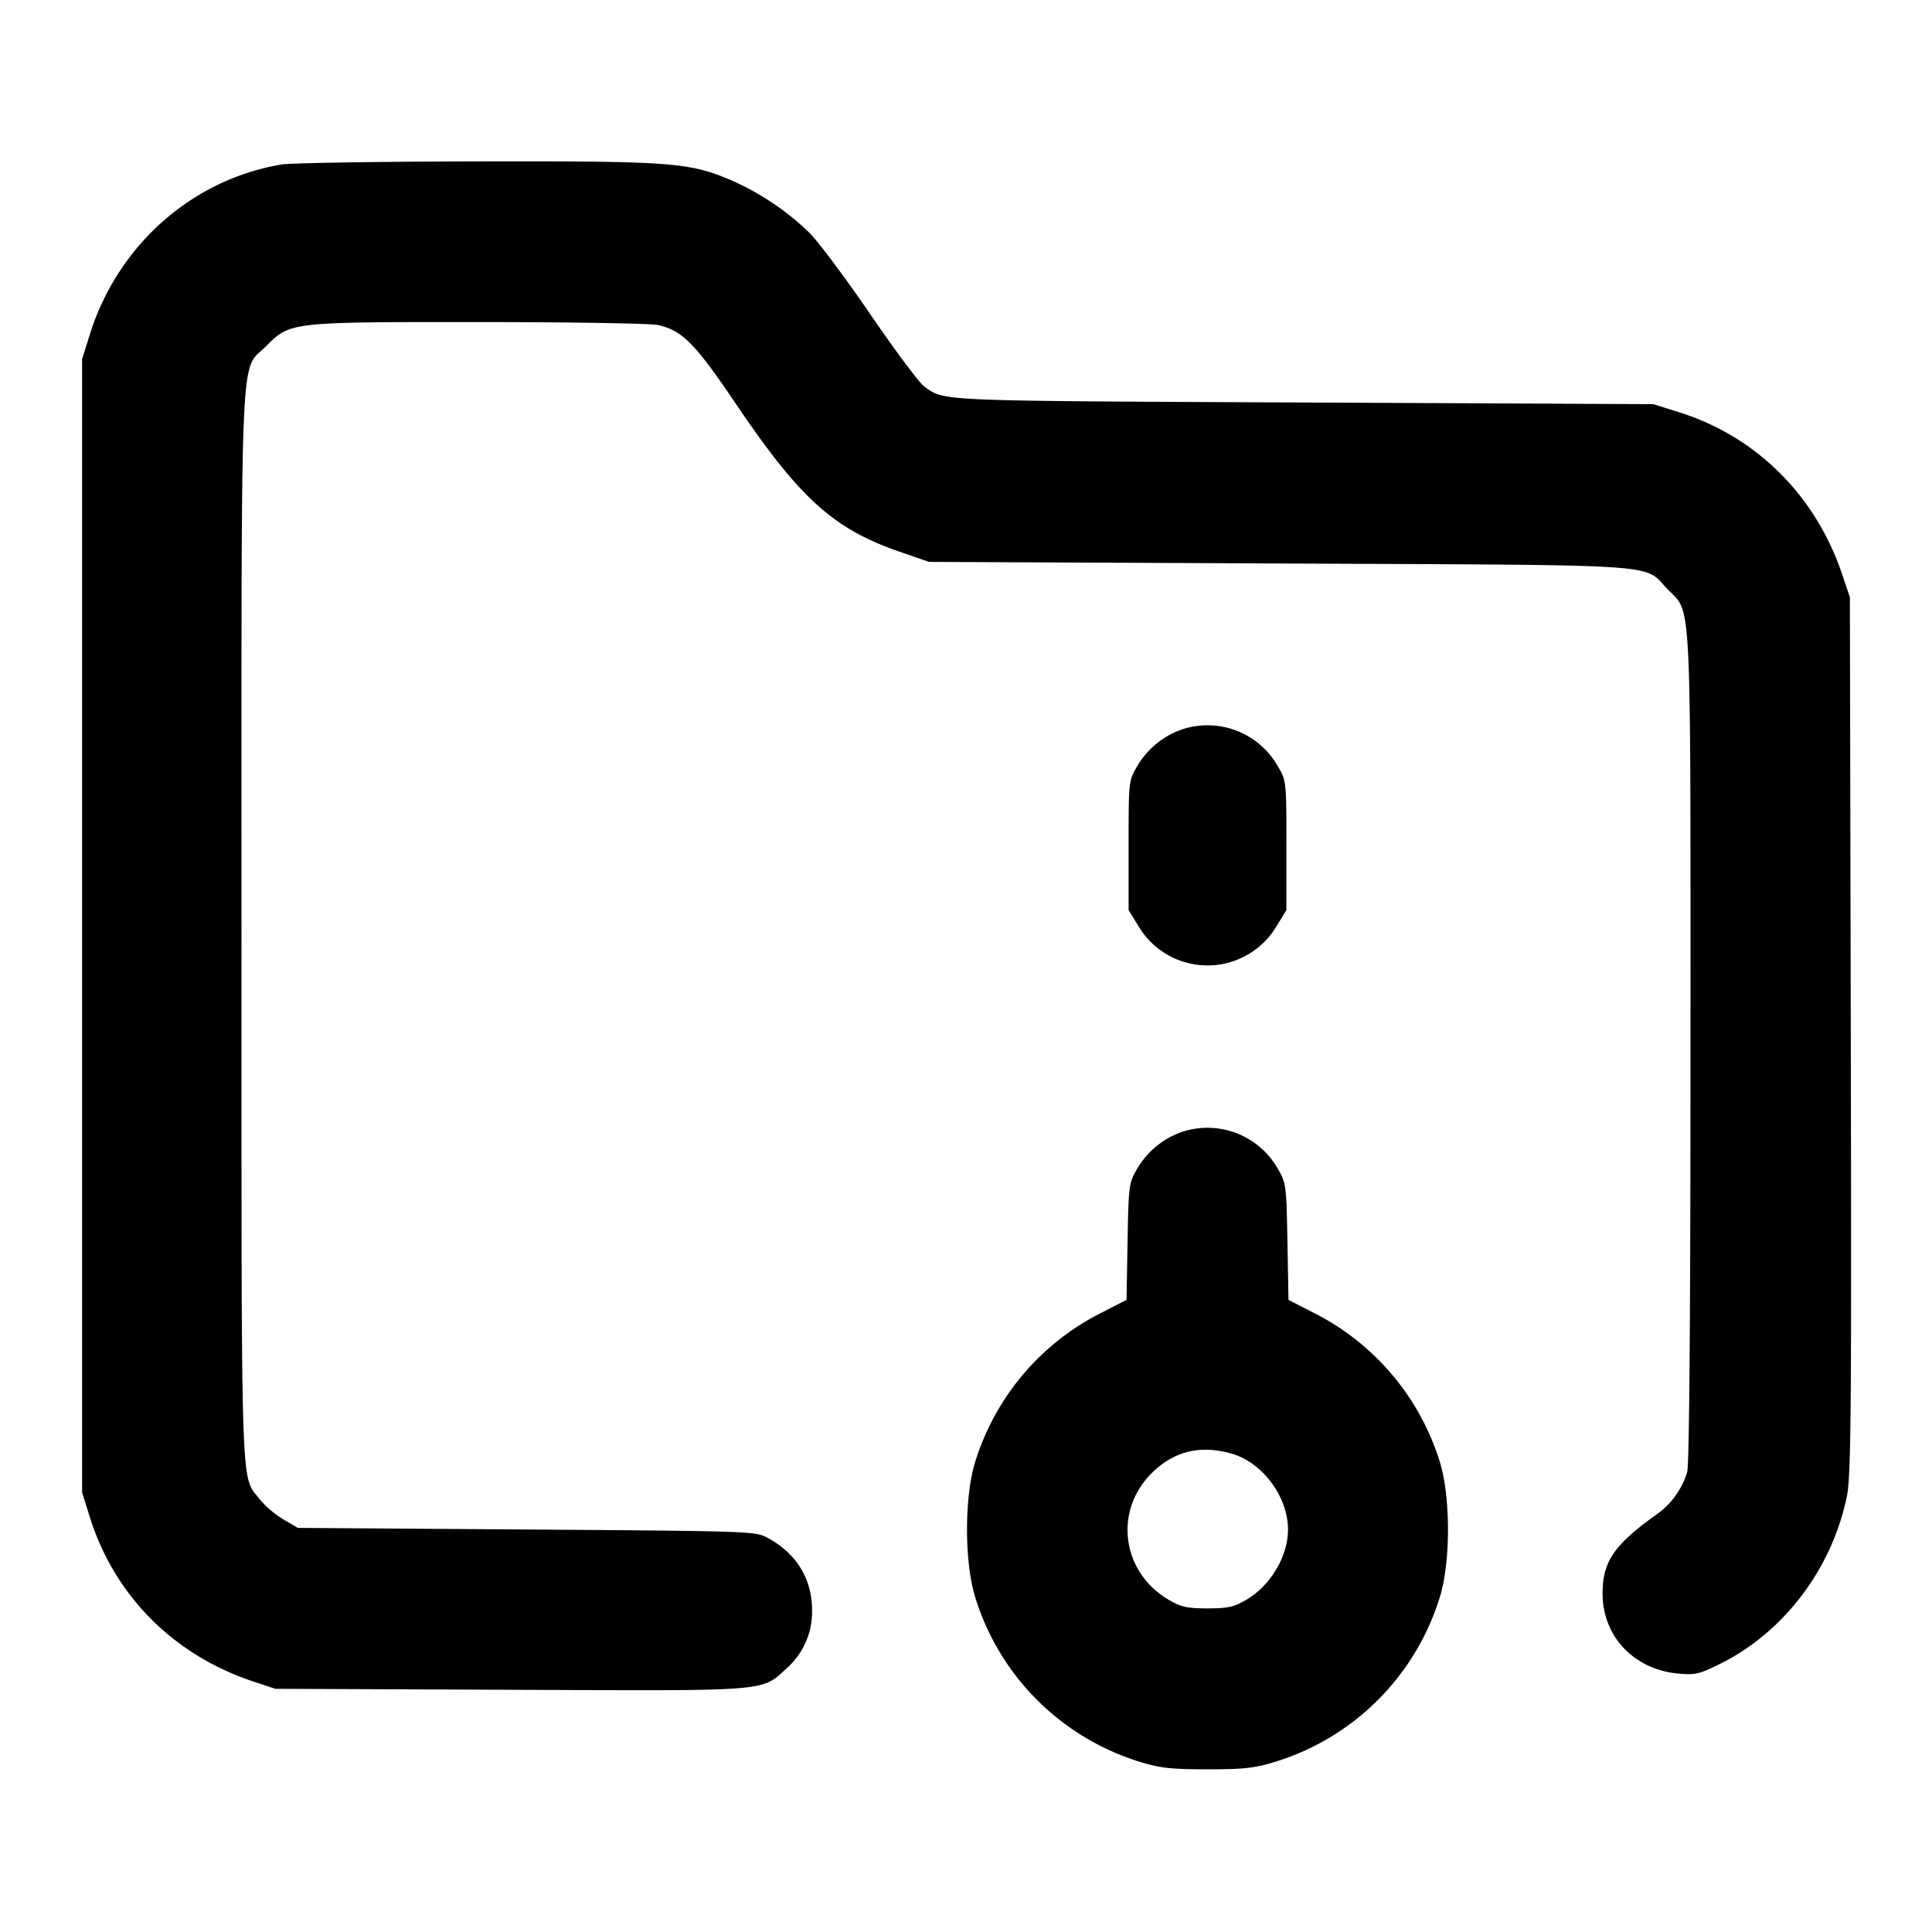 <svg xmlns="http://www.w3.org/2000/svg" width="24" height="24" fill="none" stroke="currentColor" stroke-linecap="round" stroke-linejoin="round" stroke-width="2"><path fill="#000" fill-rule="evenodd" stroke="none" d="M3.499 2.043C2.383 2.23 1.461 3.048 1.114 4.16l-.094.3v14.08l.094.3c.304.976 1.037 1.716 2.026 2.046l.28.093 2.92.012c3.261.014 3.108.026 3.433-.267a.94.94 0 0 0 .315-.721c0-.388-.194-.705-.548-.897-.159-.085-.184-.086-3-.106l-2.84-.02-.184-.108a1.2 1.2 0 0 1-.291-.249C2.986 18.31 3 18.748 3 11.522c0-7.457-.024-6.892.303-7.219.305-.305.29-.303 2.654-.302 1.135 0 2.134.017 2.22.037.302.07.457.228.968.984.789 1.166 1.205 1.544 2.015 1.826l.38.132L15.9 7c4.886.022 4.502-.003 4.817.321.3.31.283-.037.283 5.696 0 3.309-.015 5.174-.041 5.268a1 1 0 0 1-.399.541c-.514.37-.654.579-.652.974.001.529.392.94.94.99.211.019.263.007.523-.123.791-.393 1.385-1.179 1.571-2.076.052-.254.059-1.008.049-5.732L22.98 7.42l-.094-.28c-.33-.983-1.066-1.716-2.025-2.018l-.321-.101L16.18 5c-4.589-.021-4.44-.015-4.699-.199-.06-.043-.359-.443-.664-.889-.306-.447-.646-.903-.756-1.014a3.3 3.3 0 0 0-.978-.659C8.56 2.016 8.336 2 5.905 2.005c-1.213.002-2.296.02-2.406.038m11.196 7.014a1.04 1.04 0 0 0-.567.459c-.108.183-.108.187-.108.987v.803l.121.197a.998.998 0 0 0 1.718 0l.121-.197v-.803c0-.8 0-.804-.108-.987a1.005 1.005 0 0 0-1.177-.459m0 5a1.04 1.04 0 0 0-.567.459c-.105.179-.108.205-.121.908l-.013.724-.327.167a3.1 3.1 0 0 0-1.553 1.845c-.135.434-.135 1.246 0 1.68a3.09 3.09 0 0 0 2.046 2.046c.252.078.387.093.84.093s.588-.015.84-.093a3.09 3.09 0 0 0 2.046-2.046c.135-.434.135-1.246 0-1.68a3.1 3.1 0 0 0-1.553-1.845l-.327-.167-.013-.724c-.013-.703-.016-.729-.121-.908a1.005 1.005 0 0 0-1.177-.459m.615 4.004c.378.112.69.537.69.94 0 .33-.216.695-.516.871-.156.091-.23.108-.484.108s-.328-.017-.484-.108c-.581-.342-.683-1.098-.212-1.569q.417-.418 1.006-.242"/></svg>